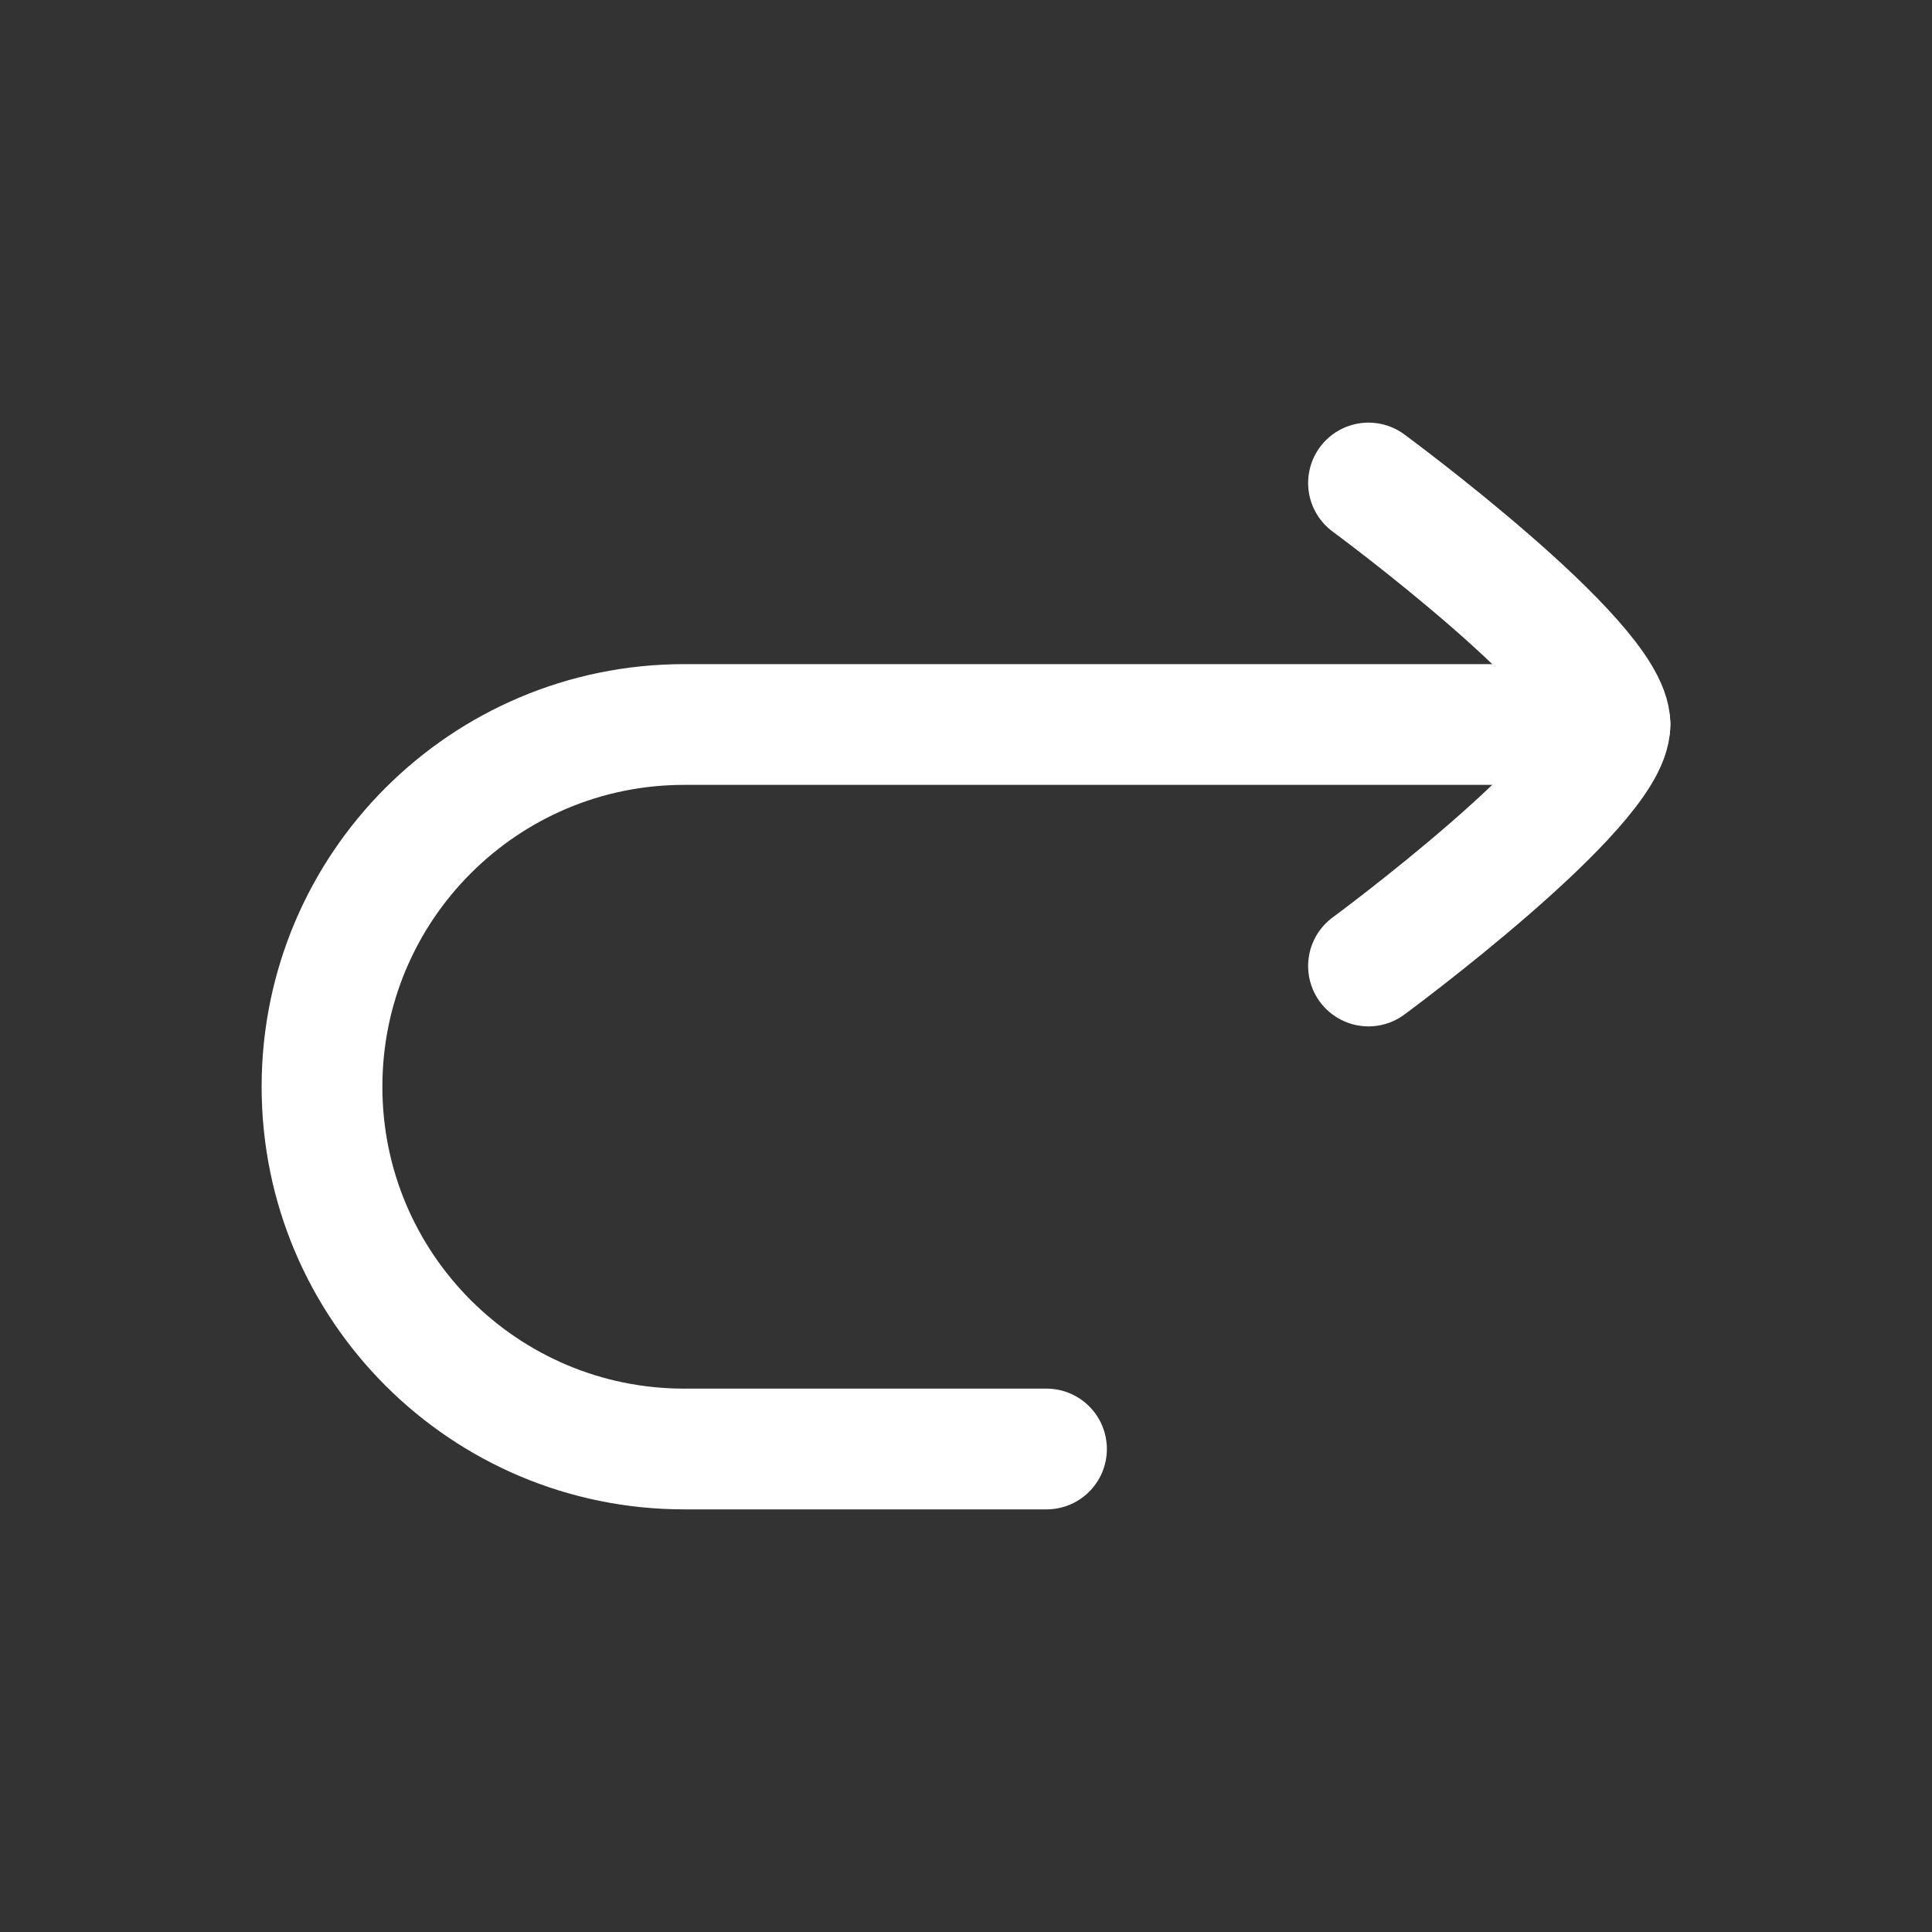 <svg xmlns="http://www.w3.org/2000/svg" viewBox="0 0 24 24" width="24" height="24" color="#fff" fill="none">
  <rect x="0" y="0" width="24" height="24" fill="#333333" stroke="none"/>
  <g transform="scale(1, -1) translate(0, -24)">
    <path d="M13 6H8.5C6.015 6 4 8.015 4 10.5C4 12.985 6.015 15 8.5 15H20" stroke="currentColor" stroke-width="1.5" stroke-linecap="round" stroke-linejoin="round" />
    <path d="M17 12C17 12 20 14.21 20 15C20 15.791 17 18 17 18" stroke="currentColor" stroke-width="1.5" stroke-linecap="round" stroke-linejoin="round" />
  </g>
</svg>
